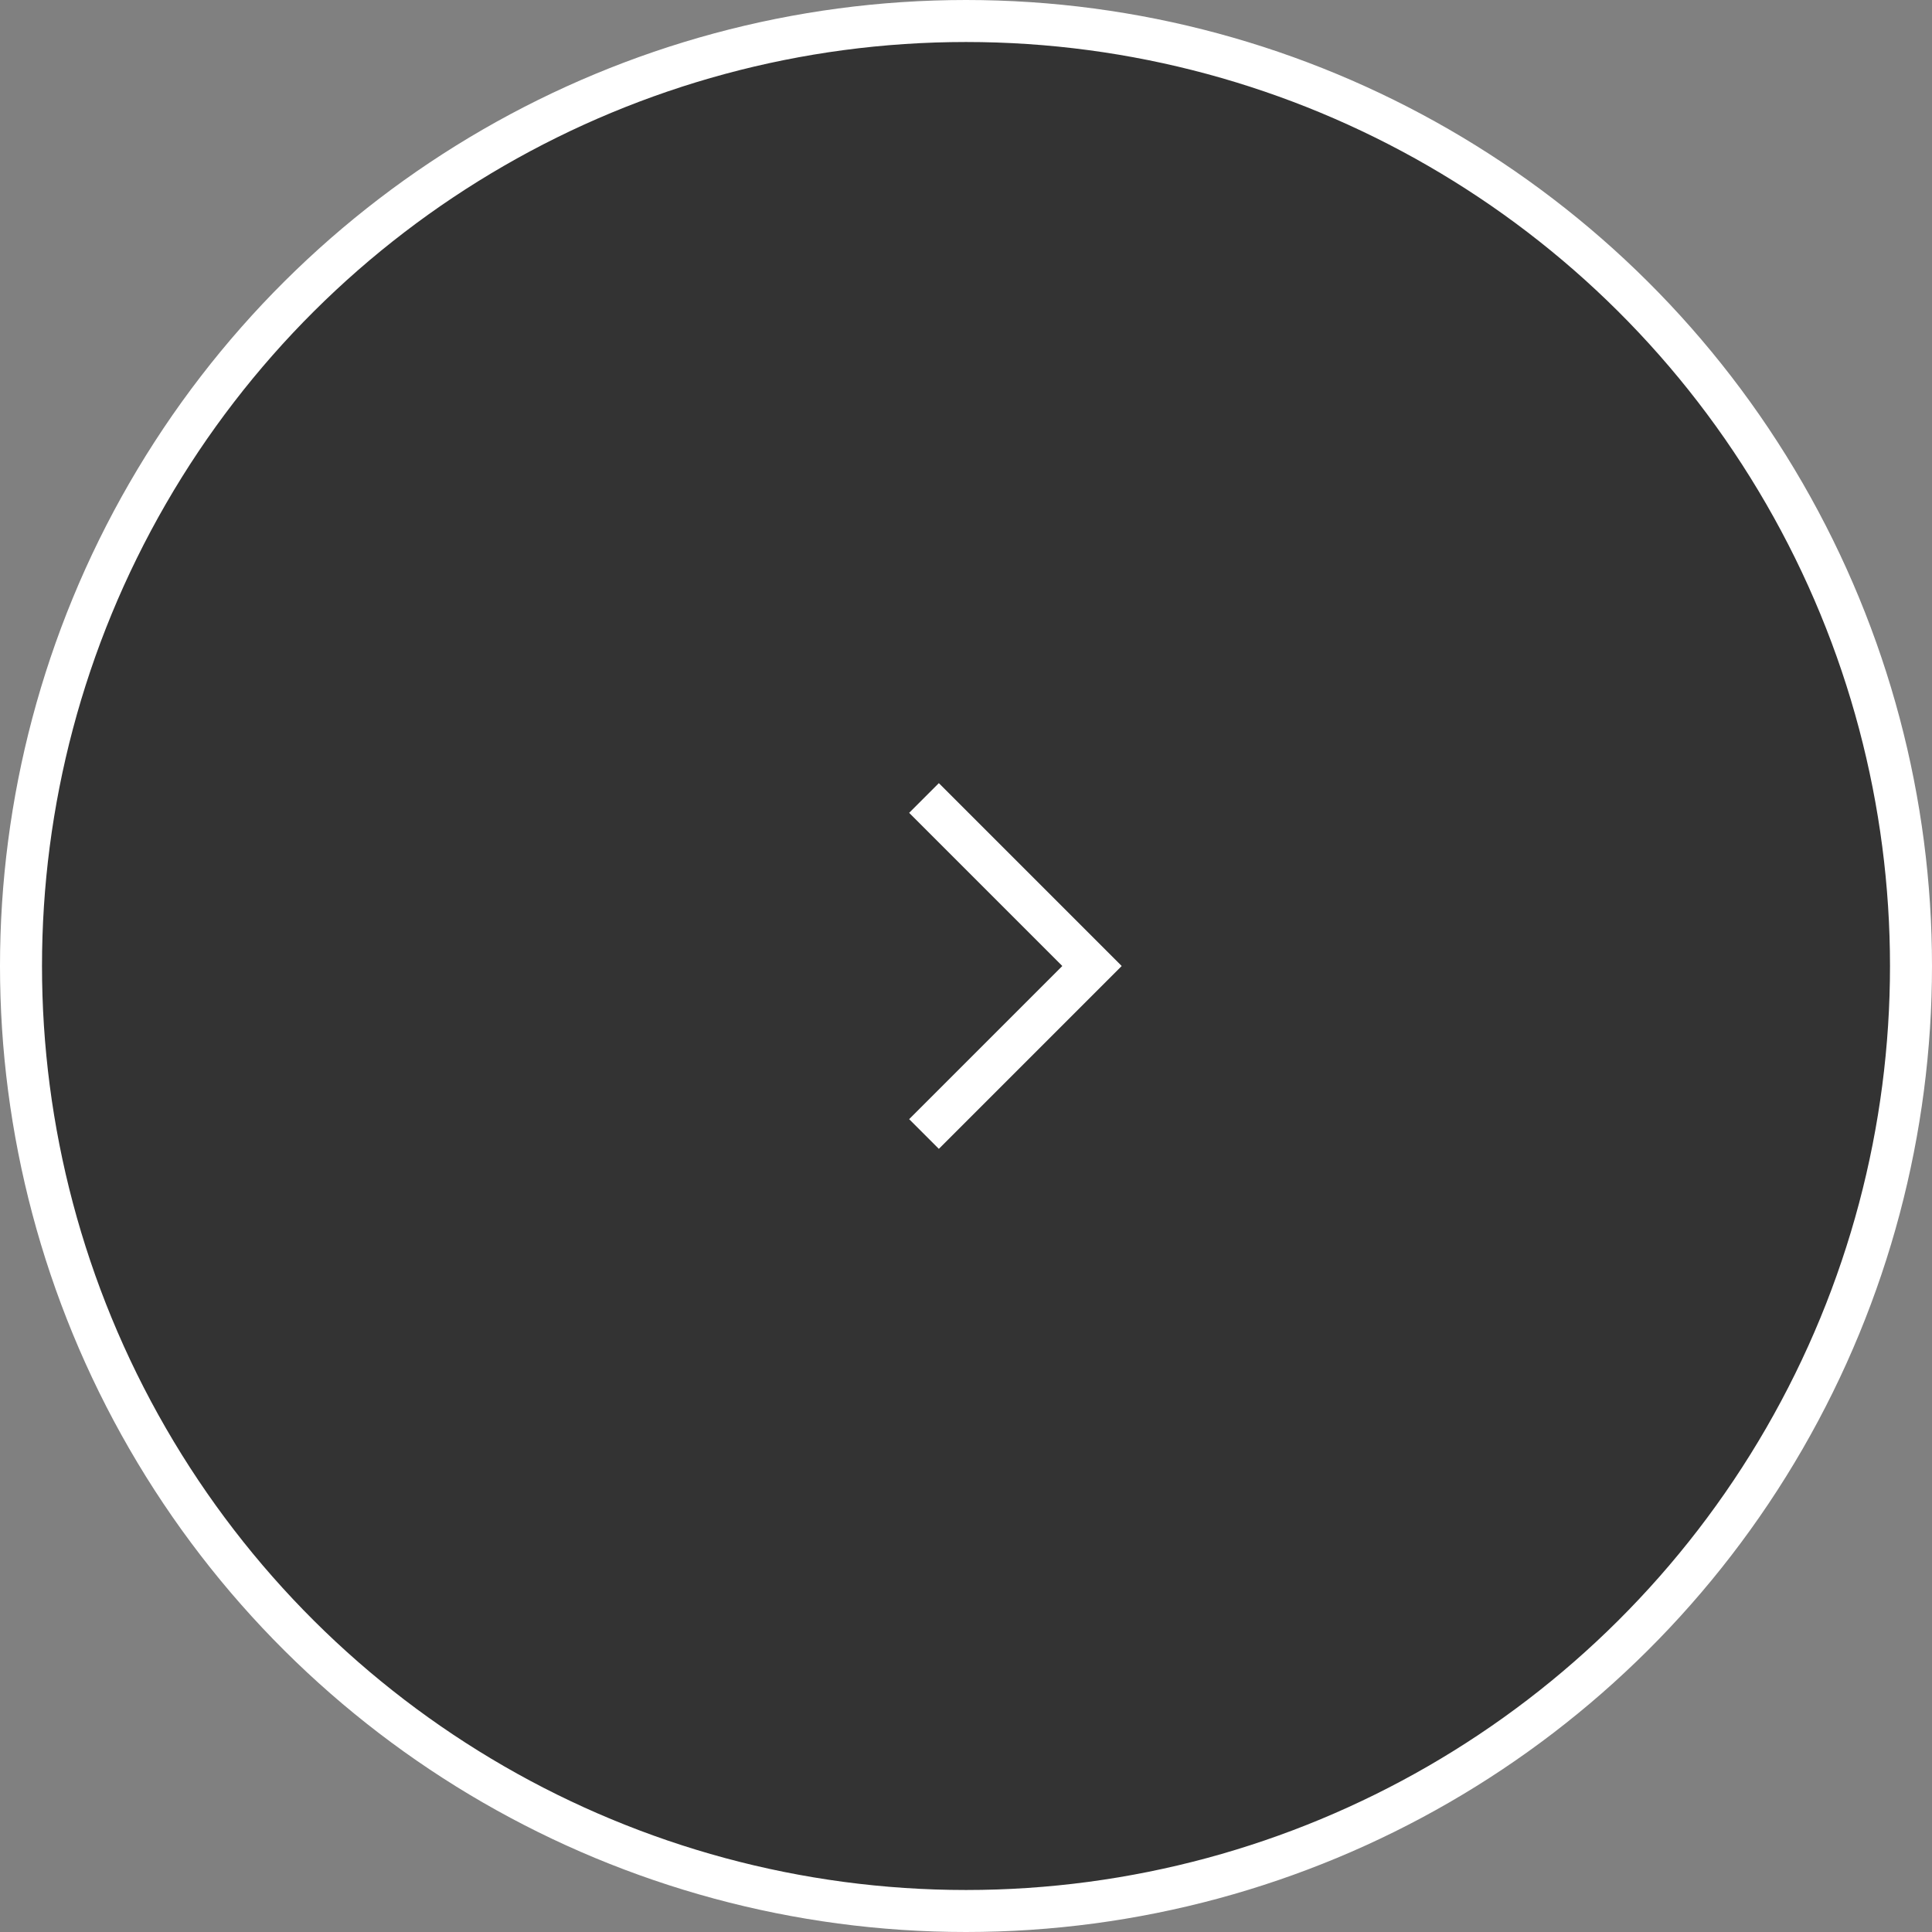<svg width="46" height="46" viewBox="0 0 46 46" fill="none" xmlns="http://www.w3.org/2000/svg">
<rect x="0" y="0" width="46" height="46" fill="#808080" stroke="none"/>
<circle cx="23" cy="23" r="22.5" transform="rotate(-90 23 23)" fill="black" fill-opacity="0.6" stroke="white"/>
<path d="M22 27L26 23L22 19" stroke="white"/>
</svg>
